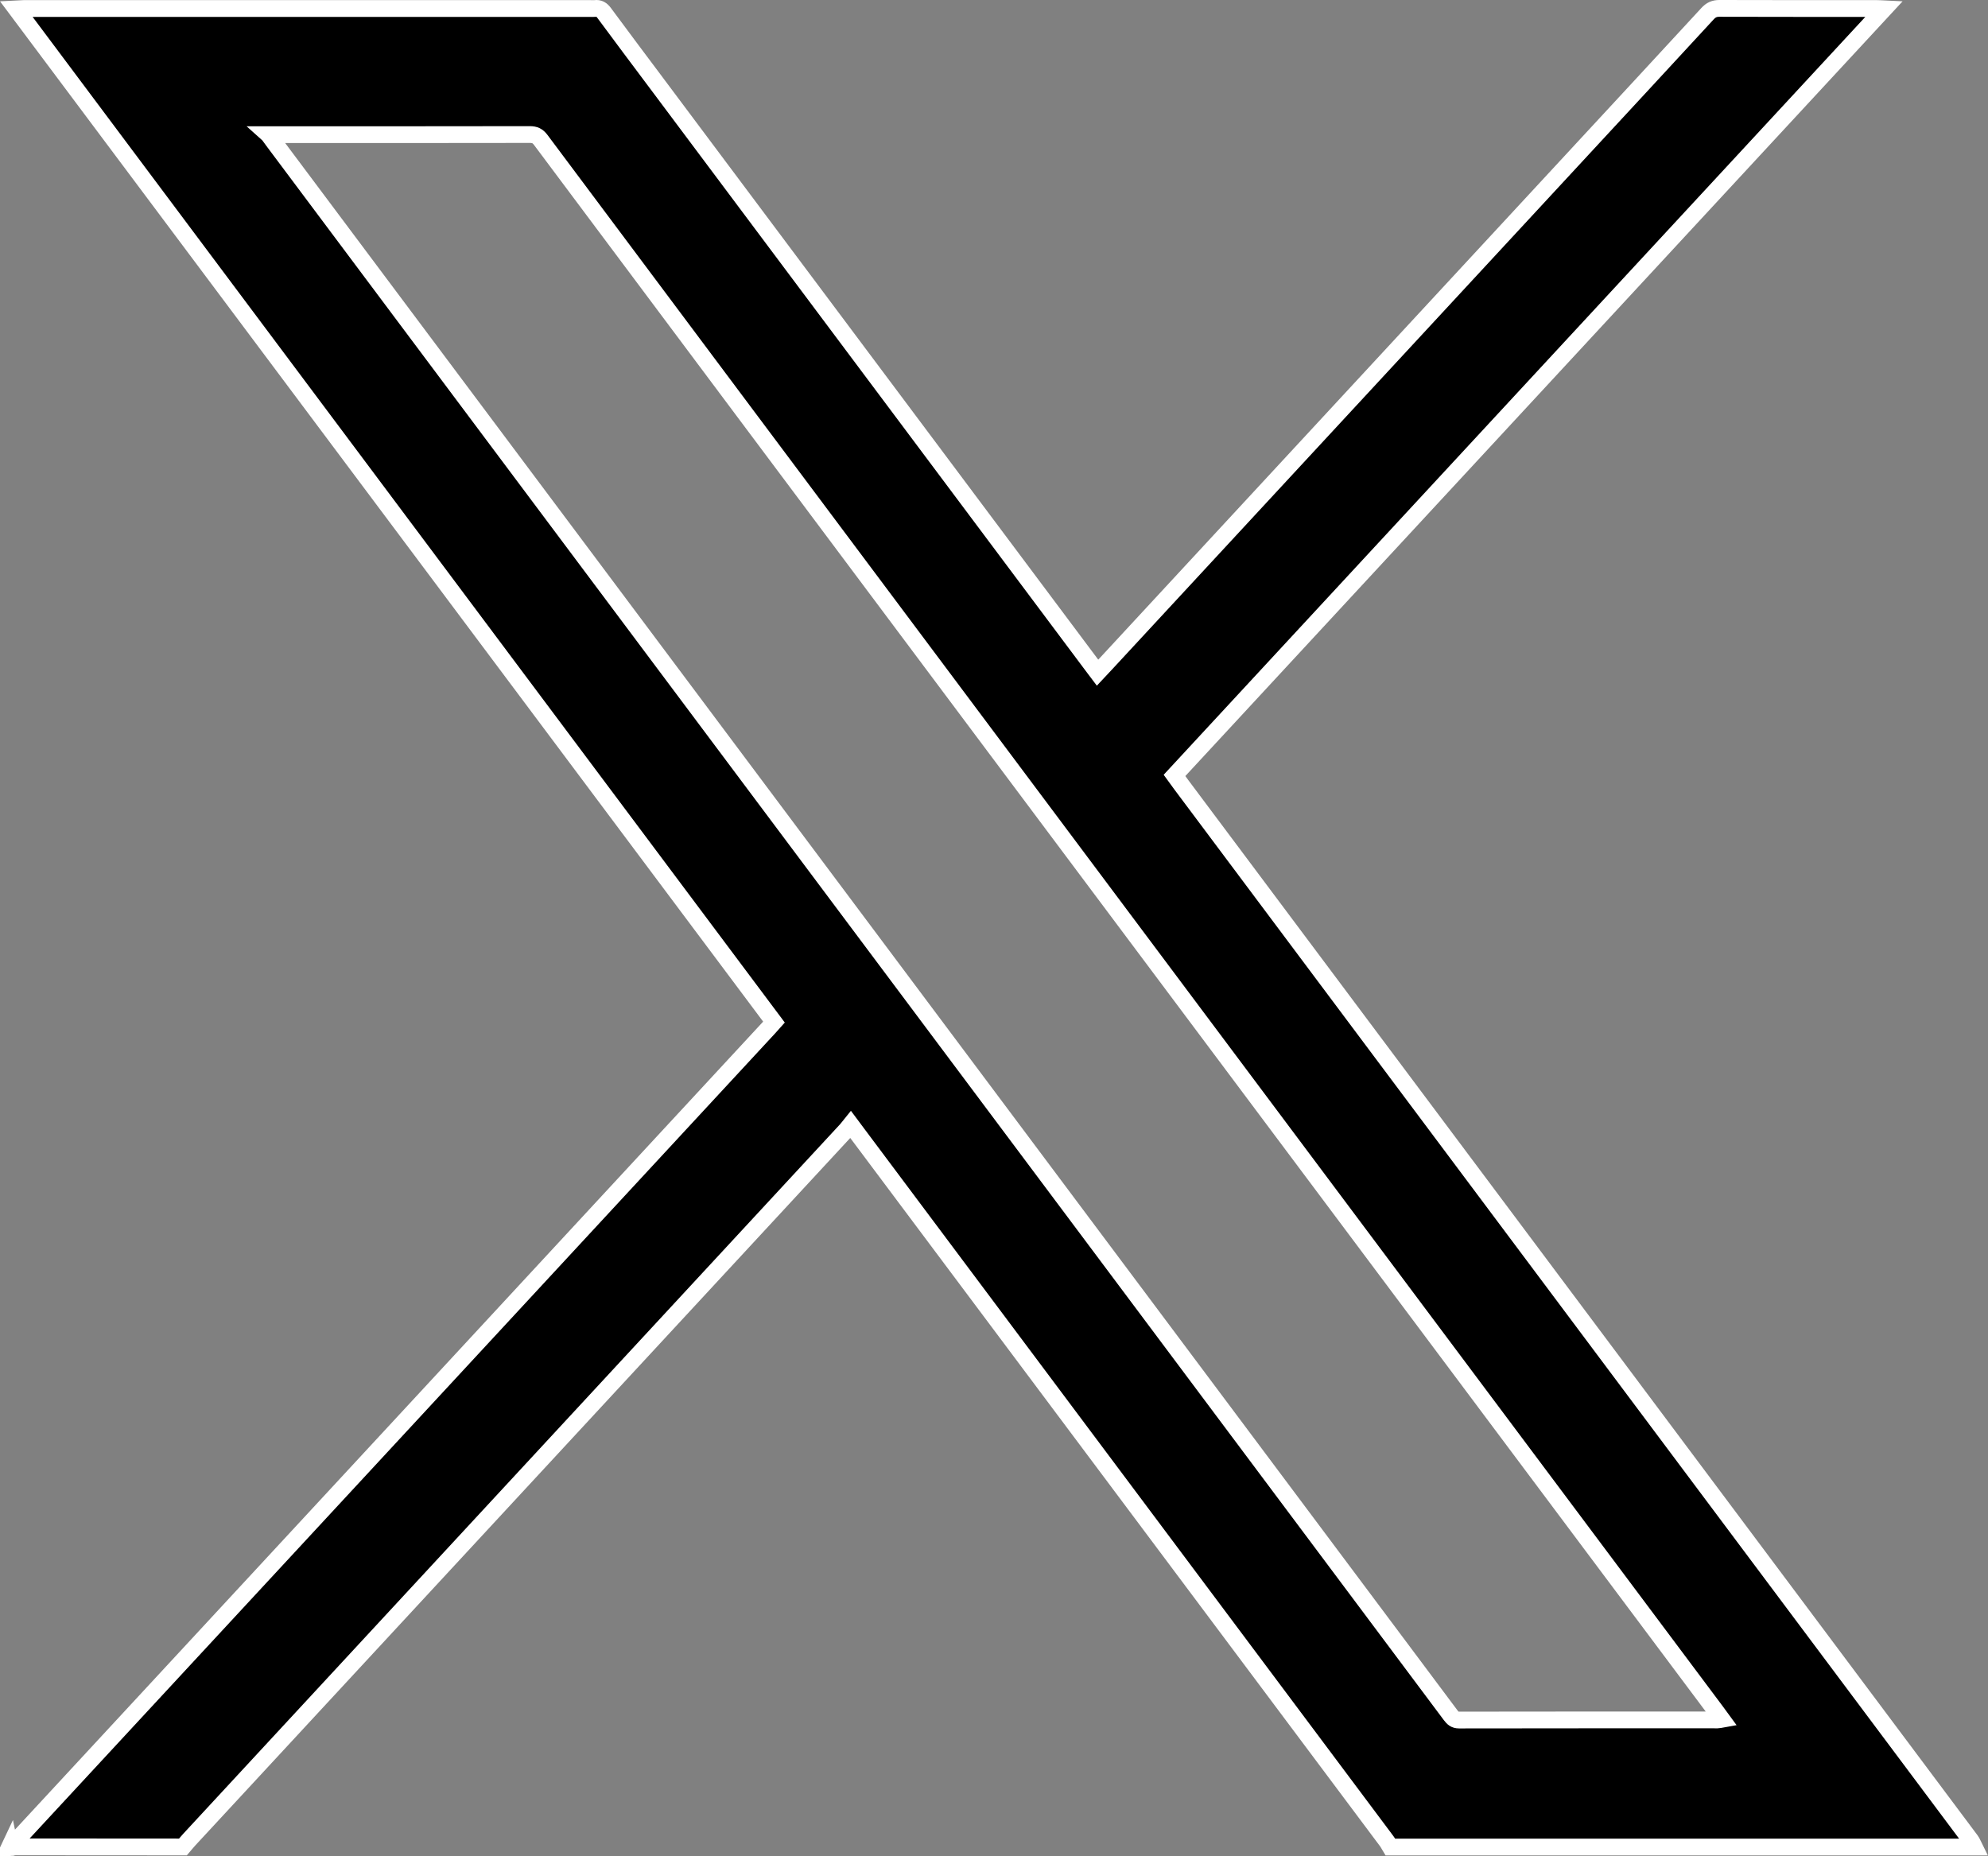 <?xml version="1.0" encoding="UTF-8"?>
<svg id="Layer_2" data-name="Layer 2" xmlns="http://www.w3.org/2000/svg" viewBox="0 0 355.52 331.91">
  <rect x="0" y="0" width="355.52" height="331.91" fill="#808080" stroke="none"/>
  <defs>
    <style>
      .cls-1 {
        stroke: #fff;
        stroke-miterlimit: 10;
        stroke-width: 3px;
      }
    </style>
  </defs>
  <g id="Layer_1-2" data-name="Layer 1">
    <path class="cls-1" d="m1.8,330.09c.3-.23.64-.43.89-.7,23.26-25.11,46.51-50.22,69.76-75.33,21.69-23.42,43.37-46.85,65.06-70.27.29-.31.56-.63.9-1.01C93.26,122.41,48.14,62.09,2.89,1.59c.59-.03.99-.06,1.4-.07,5.54,0,11.08,0,16.63,0,28.18,0,56.36,0,84.54,0,.31,0,.63.03.94,0,.74-.1,1.21.2,1.65.81,3.08,4.18,6.2,8.32,9.31,12.48,25.94,34.68,51.88,69.36,77.83,104.04.35.46.7.92,1.09,1.44.6-.64,1.14-1.2,1.66-1.77,27.7-29.93,55.41-59.85,83.11-89.78,8.11-8.76,16.23-17.52,24.32-26.3.61-.66,1.21-.94,2.11-.94,9.37.03,18.73.02,28.1.02.37,0,.75.03,1.38.06-42.4,45.8-84.64,91.43-126.92,137.09.43.59.82,1.13,1.21,1.66,18.72,25.03,37.44,50.05,56.16,75.08,28.35,37.9,56.7,75.8,85.04,113.7.27.36.42.8.62,1.2h-104.44c-.22-.36-.41-.75-.66-1.08-15.09-20.18-30.18-40.36-45.28-60.54-16.45-21.99-32.9-43.98-49.35-65.97-.36-.49-.74-.97-1.22-1.62-.34.42-.57.74-.83,1.02-16.67,18.01-33.34,36.02-50.01,54.02-22.48,24.28-44.95,48.55-67.42,72.83-.4.43-.76.89-1.14,1.33-10.03,0-20.06,0-30.09-.02-.24,0-.69.37-.82-.21ZM48.03,24.09c.45.61.72.98.99,1.35,18.95,25.34,37.9,50.68,56.86,76.01,31.71,42.4,63.43,84.79,95.14,127.19,13.72,18.34,27.43,36.68,41.15,55.02,5.75,7.69,11.5,15.37,17.24,23.06.39.52.75.88,1.5.88,15.42-.03,30.83-.02,46.25-.02.21,0,.42-.06.76-.12-.36-.49-.62-.87-.9-1.24-16.45-22-32.9-43.99-49.36-65.99-29.45-39.37-58.89-78.73-88.34-118.1-24.21-32.37-48.43-64.73-72.62-97.11-.53-.71-1.06-.96-1.94-.96-15.1.03-30.21.02-45.31.02-.38,0-.76,0-1.43,0Z"/>
  </g>
</svg>